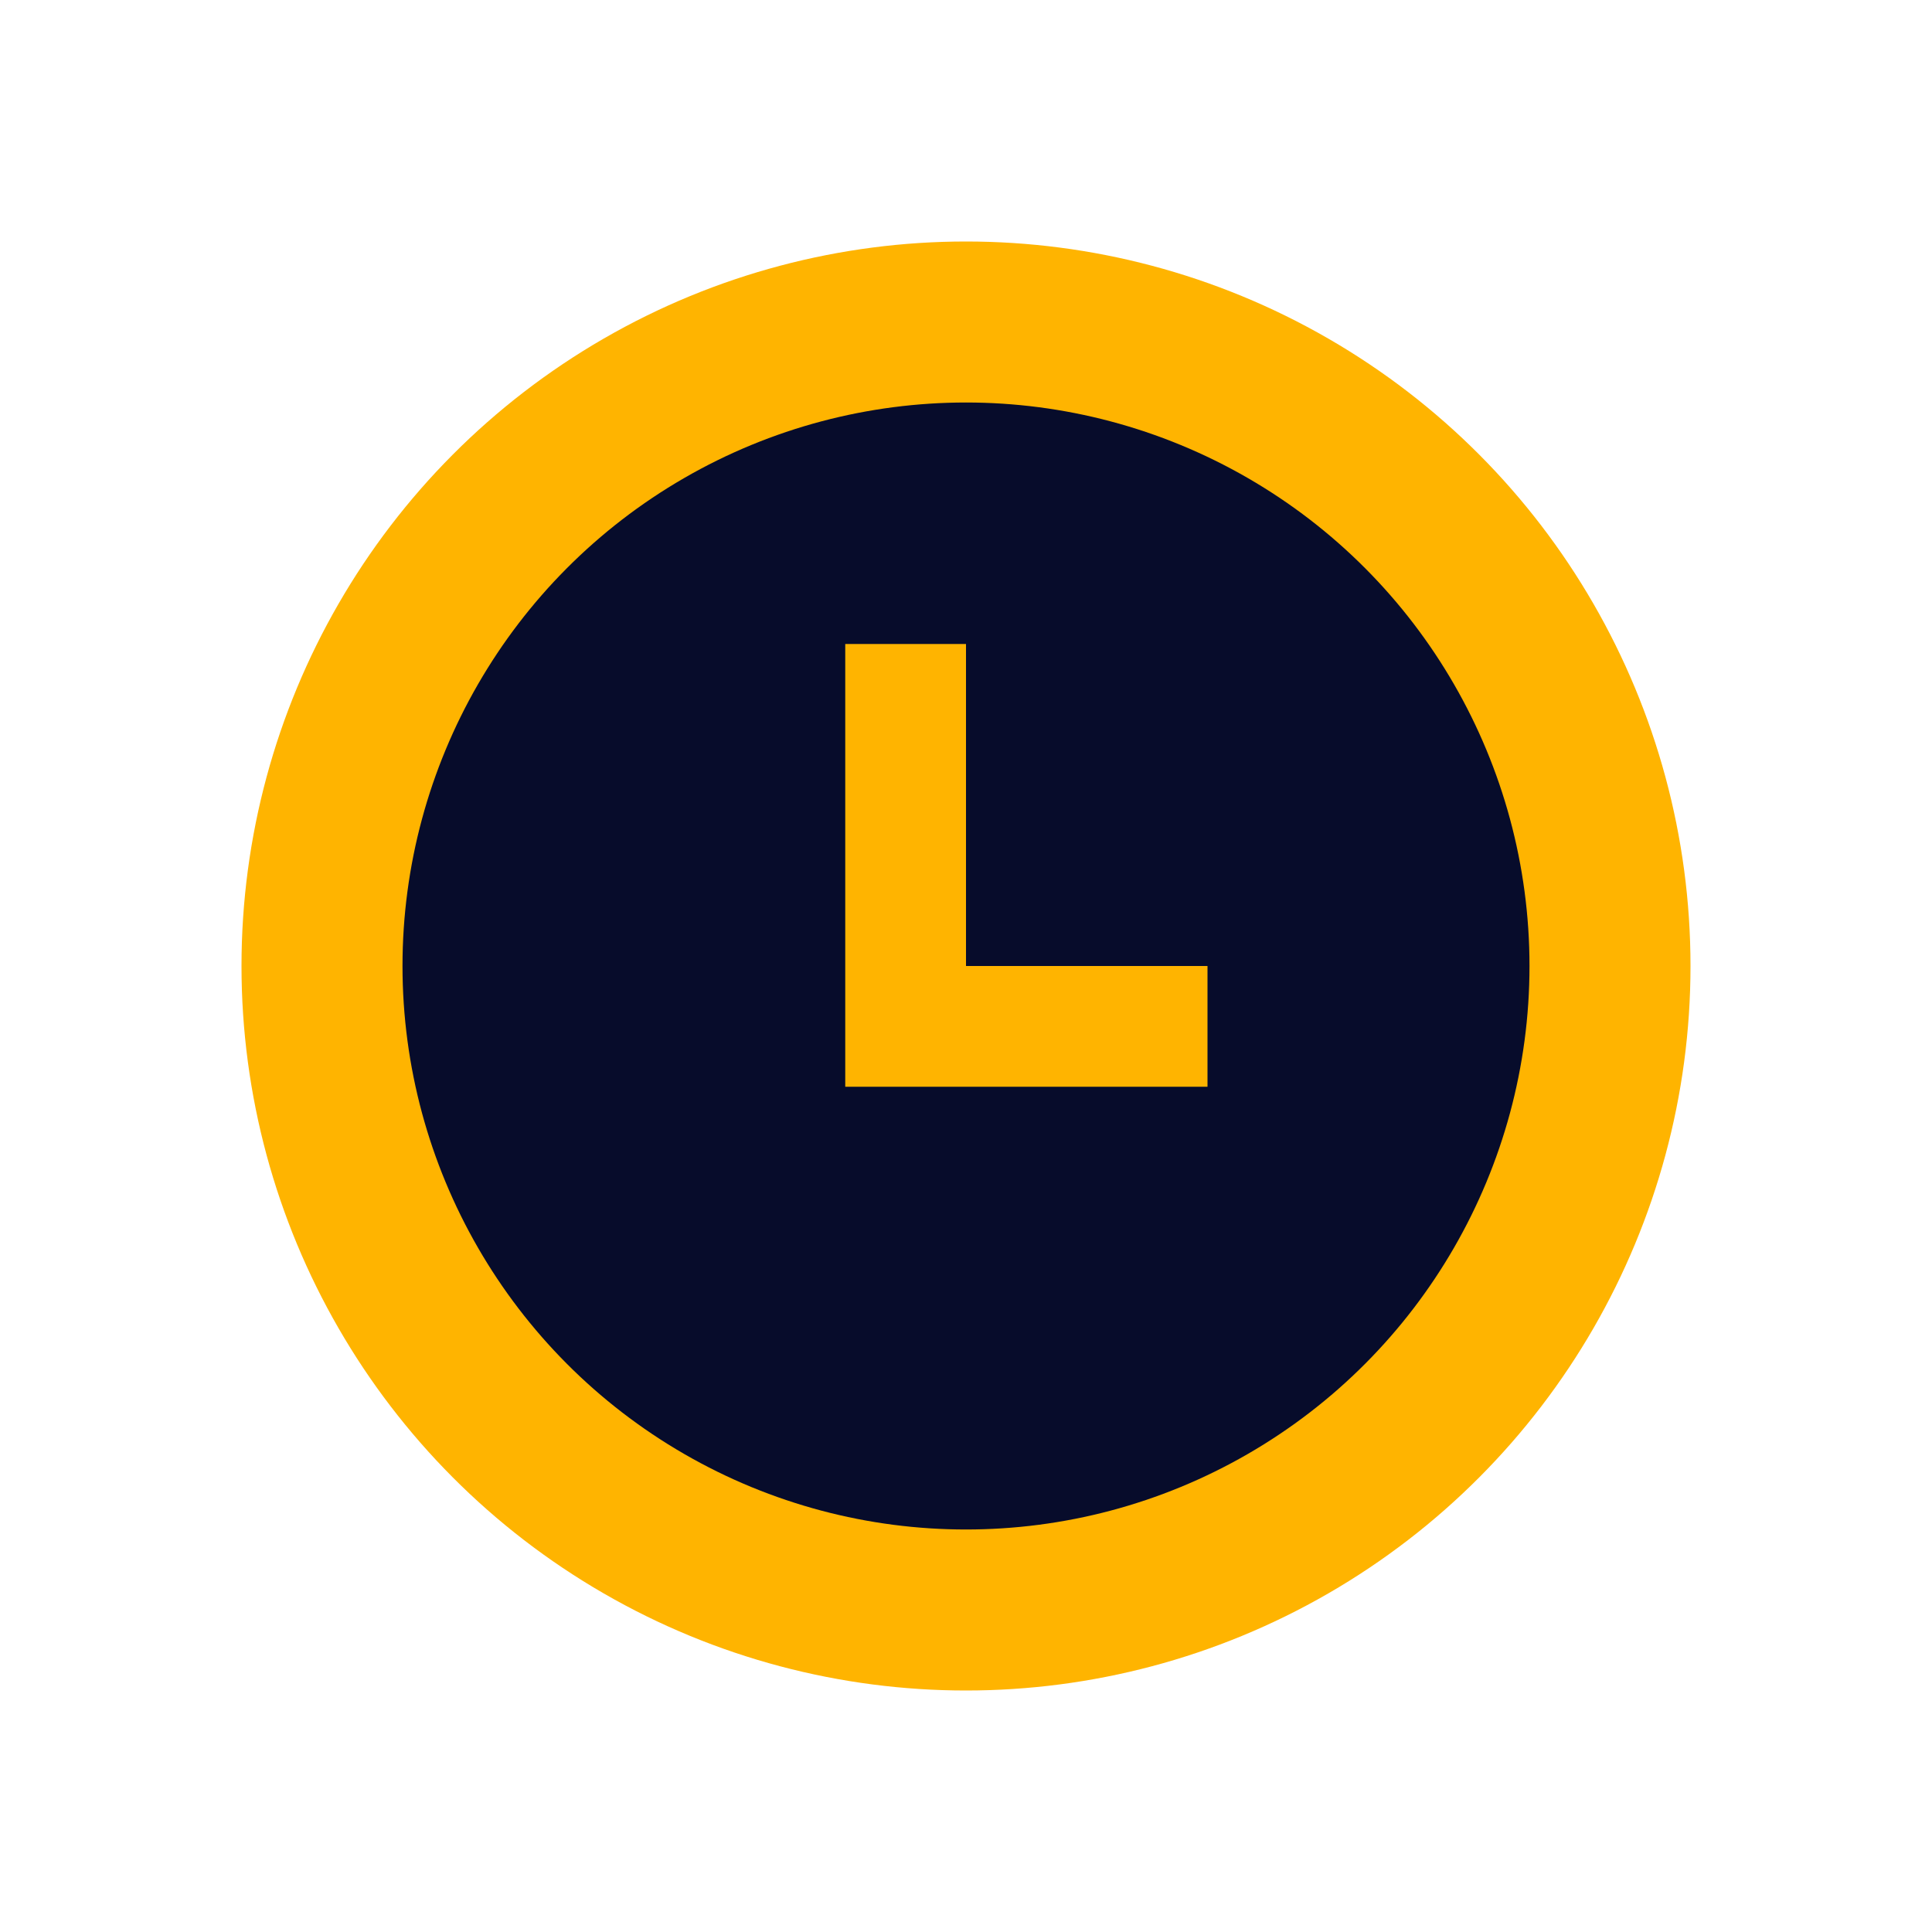 <svg id="clock" xmlns="http://www.w3.org/2000/svg" width="48" height="48" viewBox="0 0 48 48">
  <defs>
    <style>
      .vi-primary {
        fill: #ffb400;
      }

      .vi-primary, .vi-accent{
        stroke: #fff;
        stroke-linecap: round;
        stroke-width: 0;
      }

      .vi-accent {
        fill: #070c2b;
      }
    </style>
  </defs>
  <circle class="vi-primary" cx="24" cy="24" r="18"/>
  <circle class="vi-accent" cx="24" cy="24" r="14"/>
  <path class="vi-primary" d="M21,16V27h9V24H24V16H21Z"/>
</svg>
